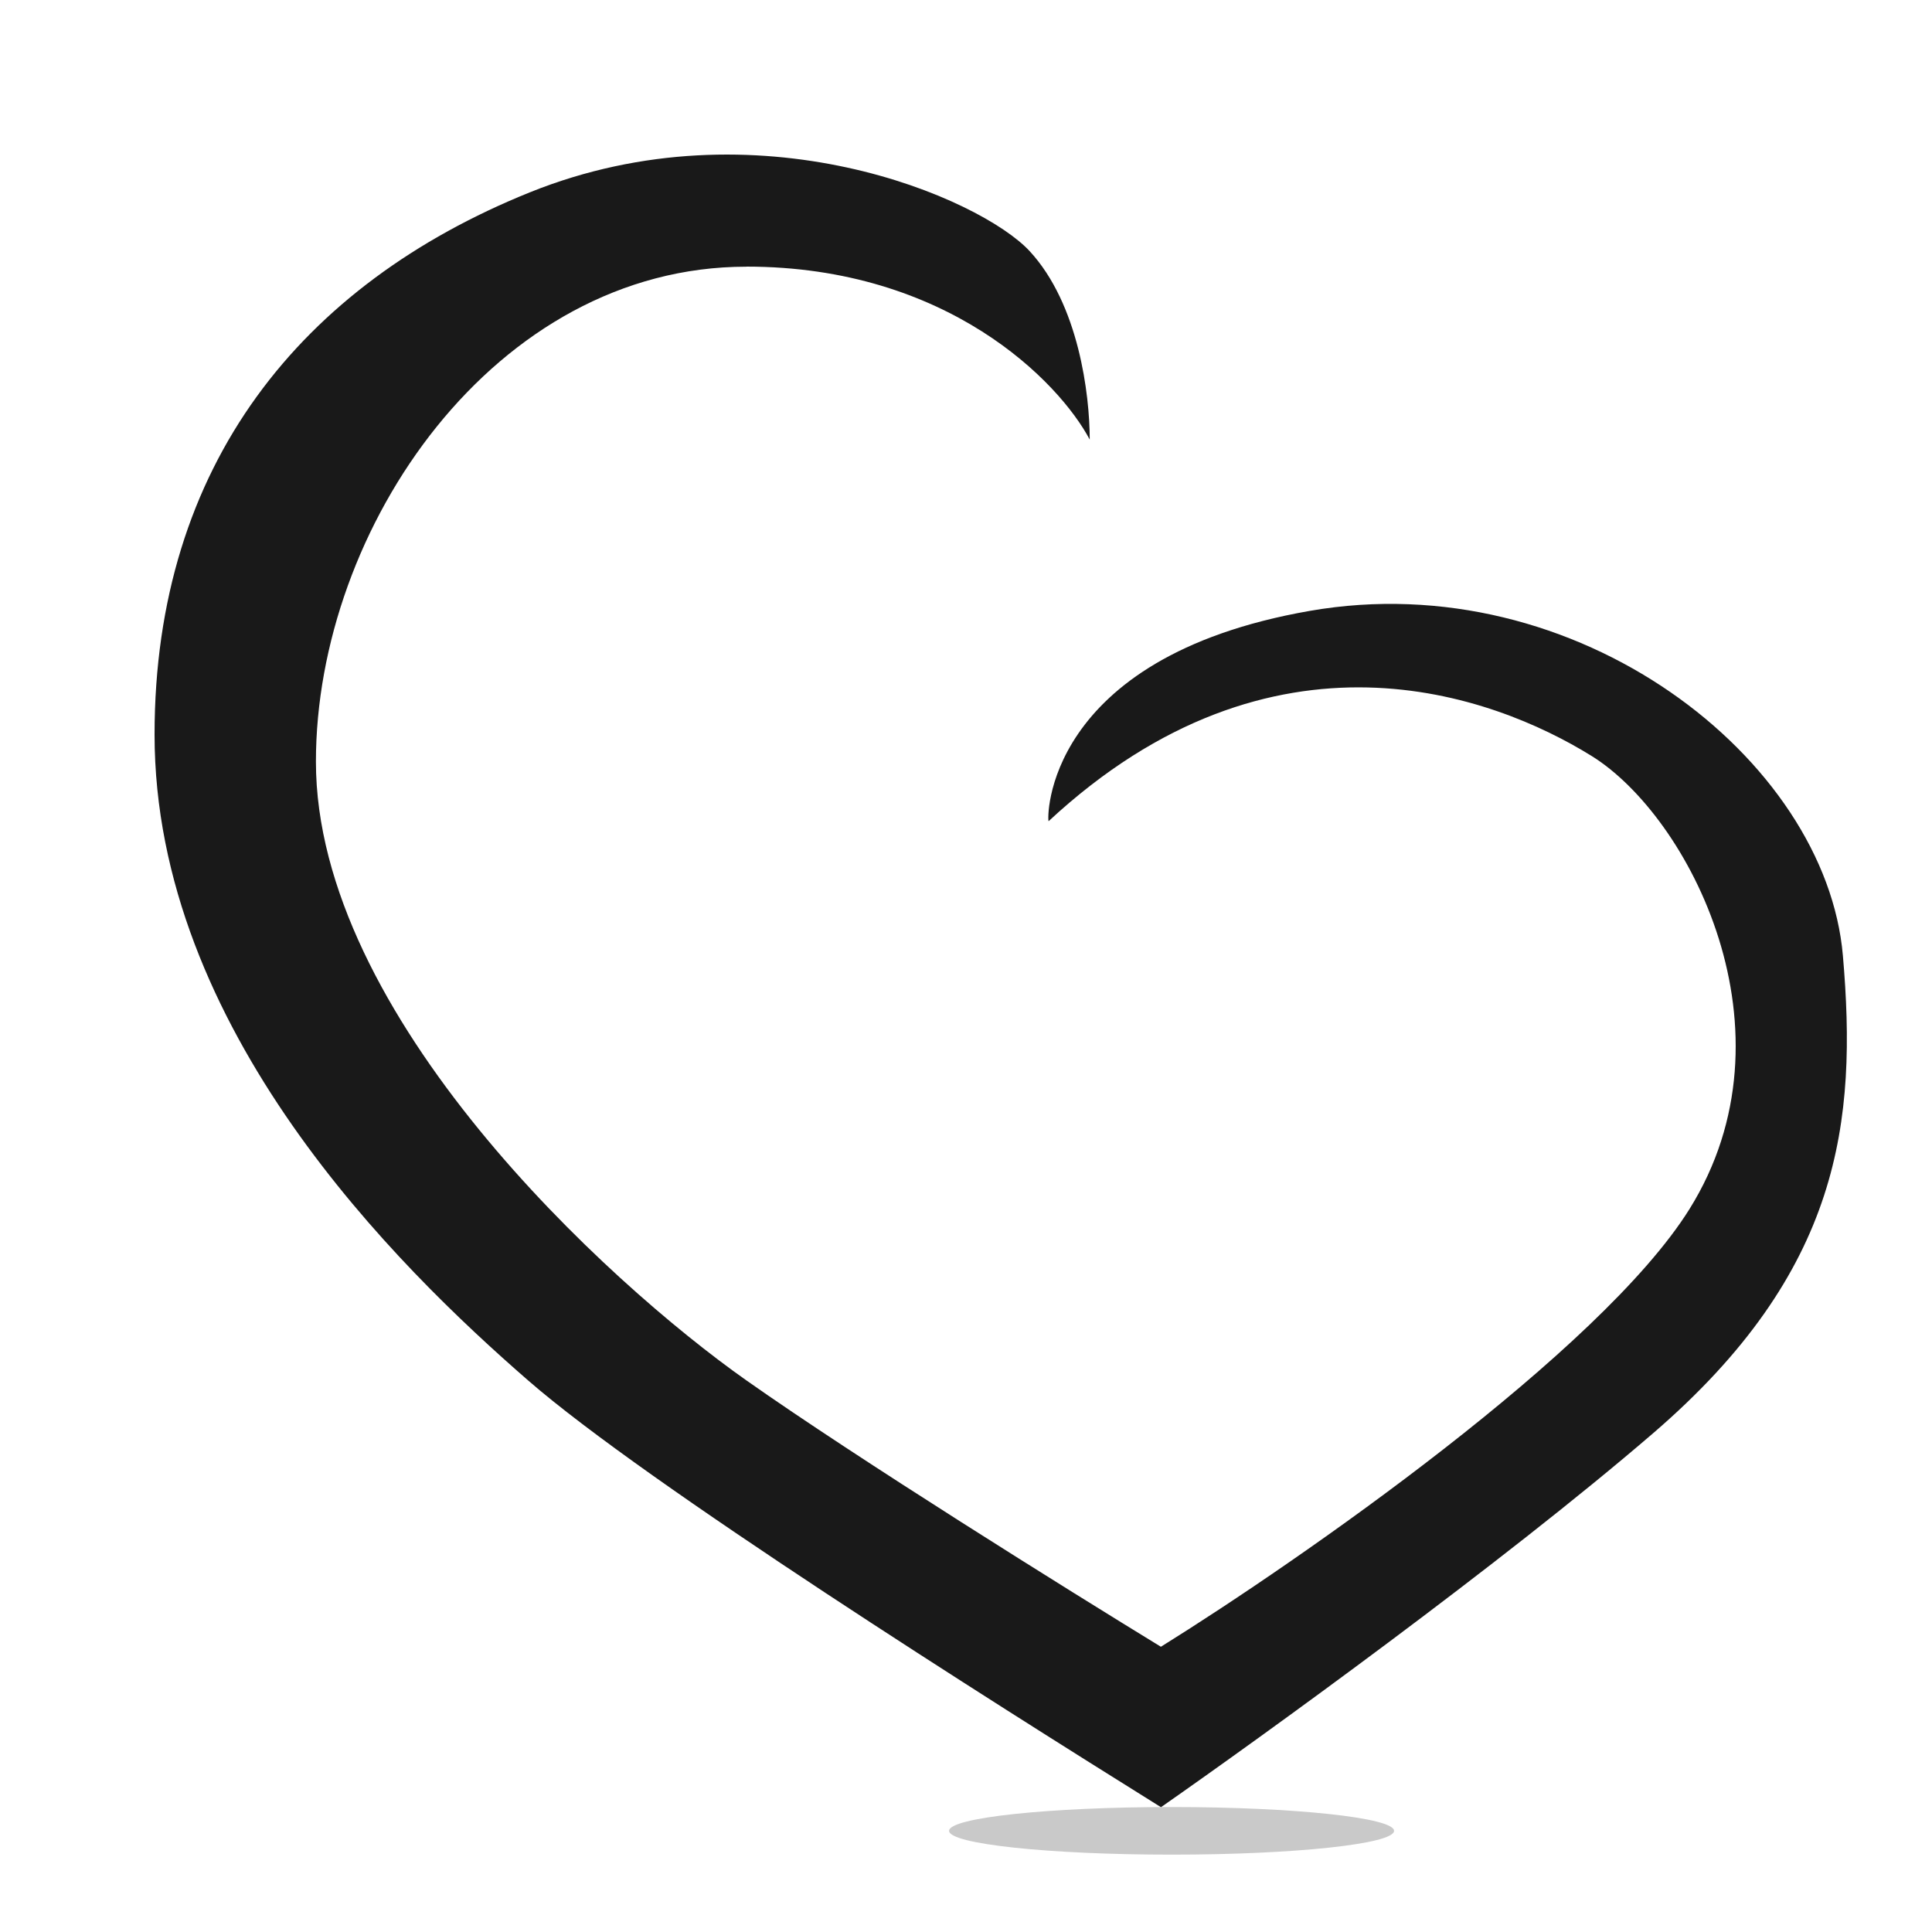 <svg width="25" height="25" viewBox="0 0 25 25" fill="none" xmlns="http://www.w3.org/2000/svg"><ellipse cx="15.16" cy="23.691" rx="2.879" ry=".308" fill="#C9C9C9"/><path d="M9.658 3.45c2.605 0 4.047 1.492 4.443 2.238 0-.584-.143-1.753-.778-2.439-.635-.685-3.521-1.948-6.47-.759C3.905 3.68 2 6.01 2 9.505c0 3.81 3.14 6.884 4.833 8.357 1.535 1.337 5.992 4.152 8.19 5.523 1.31-.914 4.418-3.16 6.367-4.838 2.437-2.096 2.642-4.038 2.457-6.18-.218-2.547-3.44-5.066-6.9-4.462-3.46.605-3.398 2.721-3.378 2.721 2.907-2.7 5.754-1.632 7.023-.846 1.27.786 2.703 3.567 1.27 5.865-1.147 1.838-5.037 4.542-6.84 5.664-1.187-.726-3.922-2.431-5.364-3.447-1.802-1.27-5.57-4.72-5.57-8.006 0-3.024 2.315-6.405 5.57-6.405z" fill="#191919"/></svg>